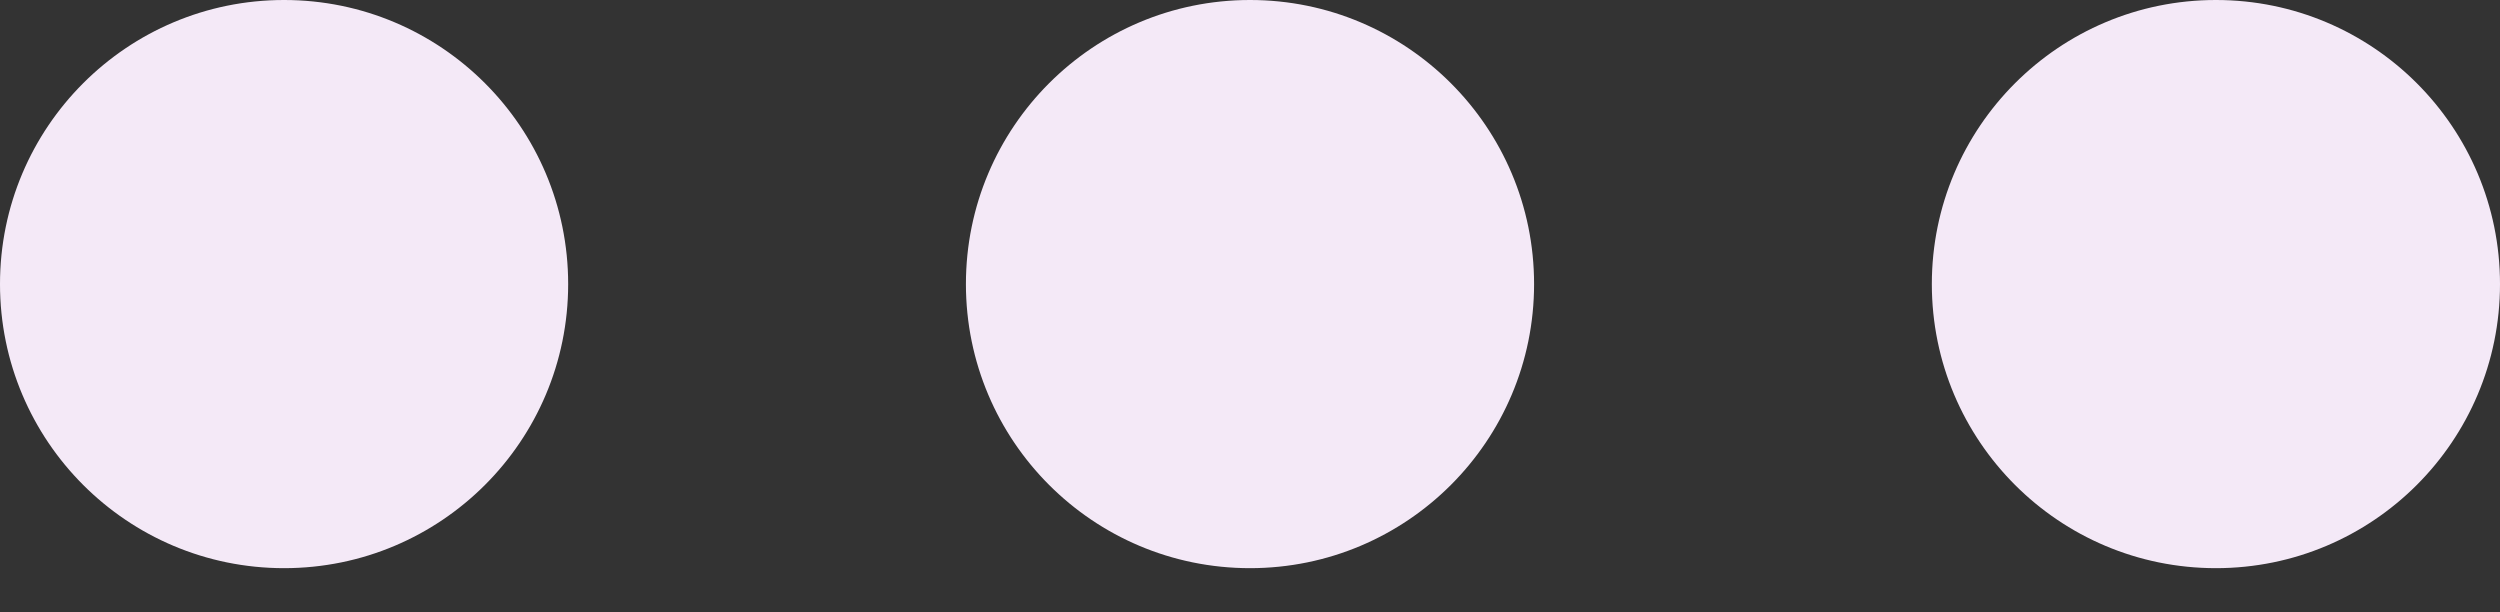 <svg width="49" height="12" viewBox="0 0 49 12" fill="none" xmlns="http://www.w3.org/2000/svg">
<rect x="0" y="0" width="49" height="12" fill="#333333" stroke="none"/>
<circle cx="5.568" cy="5.568" r="5.568" fill="#F4E9F7"/>
<circle cx="24.5" cy="5.568" r="5.568" fill="#F4E9F7"/>
<circle cx="43.432" cy="5.568" r="5.568" fill="#F4E9F7"/>
</svg>
